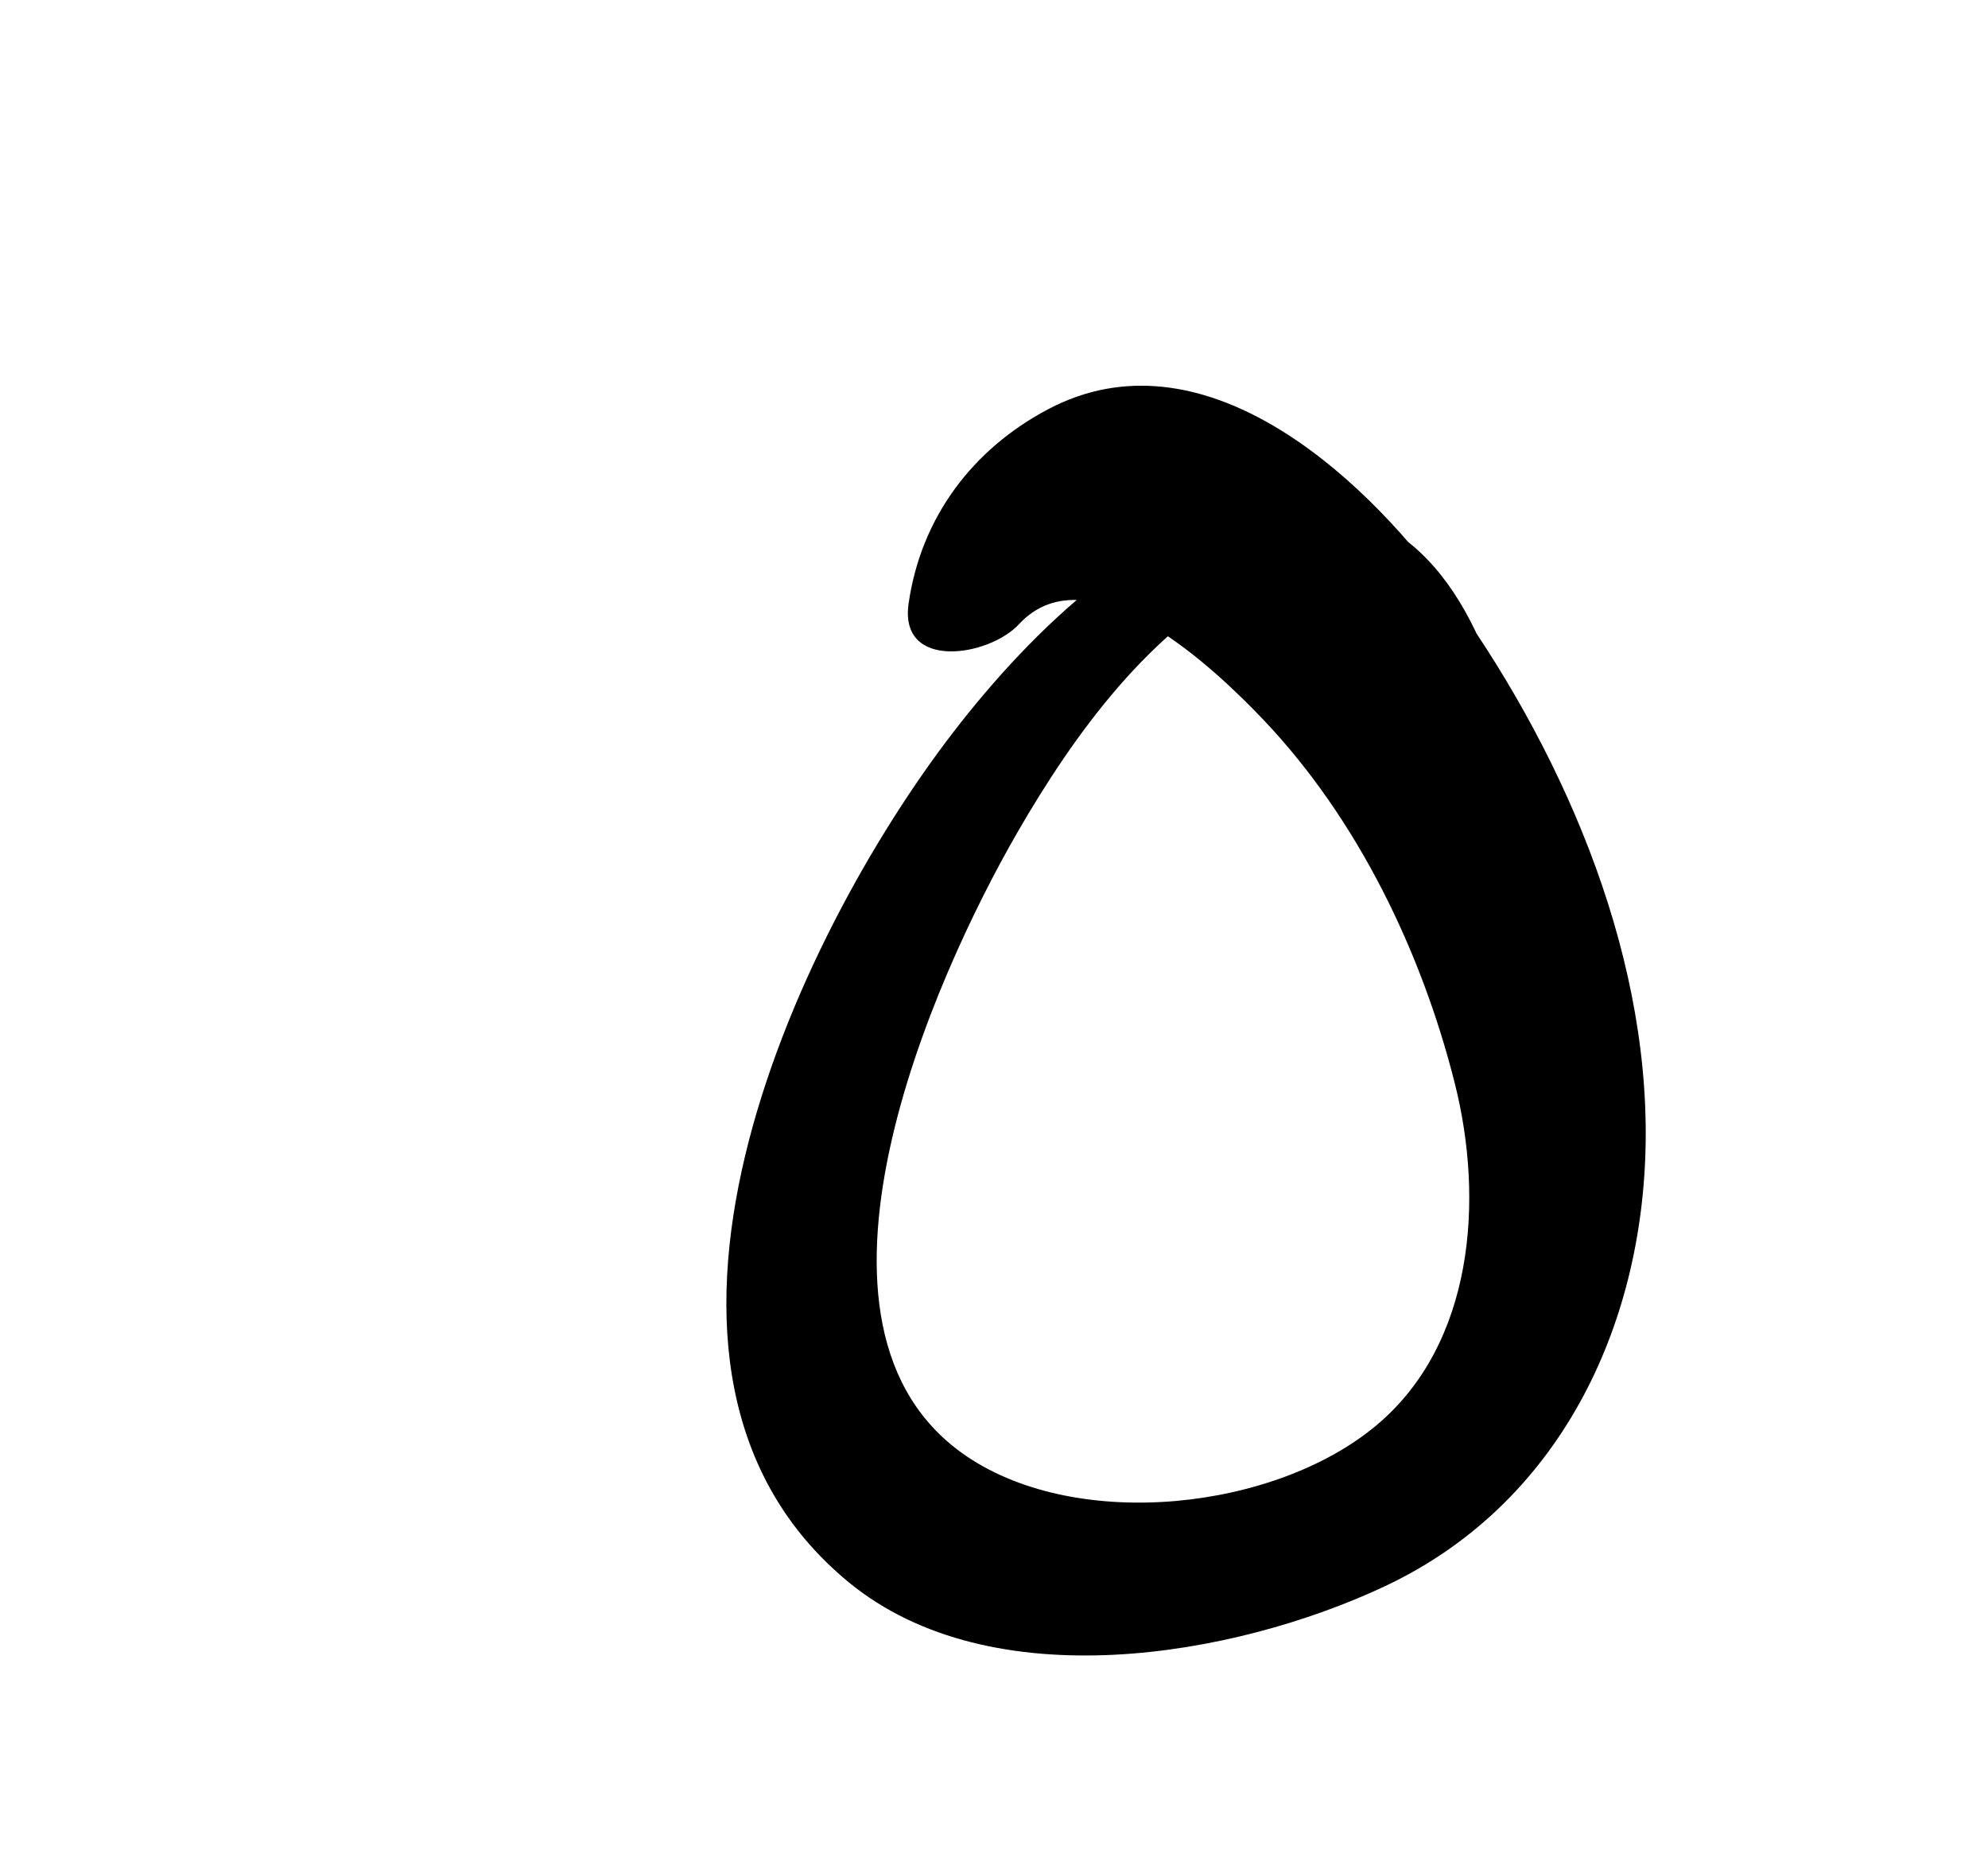 <?xml version="1.0" encoding="iso-8859-1"?>
<!-- Generator: Adobe Illustrator 16.0.0, SVG Export Plug-In . SVG Version: 6.00 Build 0)  -->
<!DOCTYPE svg PUBLIC "-//W3C//DTD SVG 1.1//EN" "http://www.w3.org/Graphics/SVG/1.1/DTD/svg11.dtd">
<svg version="1.1" id="Layer_1" xmlns="http://www.w3.org/2000/svg" xmlns:xlink="http://www.w3.org/1999/xlink" x="0px" y="0px"
	 width="67.717px" height="62.992px" viewBox="0 0 67.717 62.992" style="enable-background:new 0 0 67.717 62.992;"
	 xml:space="preserve">
<g>
	<g>
		<path d="M51.521,25.142c-1.033-4.058-2.879-8.021-7.583-8.001c-4.562,0.018-8.902,4.471-11.451,7.775
			c-5.443,7.059-12.316,21.8-3.569,28.976c4.851,3.979,13.104,2.545,18.241,0.136c5.938-2.785,8.806-8.815,8.897-15.116
			c0.099-6.723-2.942-13.552-6.831-18.873c-2.881-3.941-8.31-8.854-13.521-6.103c-2.575,1.359-4.337,3.691-4.755,6.624
			c-0.326,2.288,2.73,1.806,3.758,0.7c2.432-2.618,6.826,1.672,8.332,3.256c3.211,3.378,5.39,7.902,6.519,12.392
			c0.997,3.966,0.64,8.847-2.659,11.621c-3.45,2.9-10.151,3.644-13.961,1.074c-6.499-4.384-1.112-16.348,1.711-21.243
			c1.931-3.346,4.558-6.996,8.126-8.745c4.113-2.015,6.839,2.349,8.066,5.636C50.942,25.523,51.606,25.478,51.521,25.142
			L51.521,25.142z"/>
	</g>
</g>
</svg>
